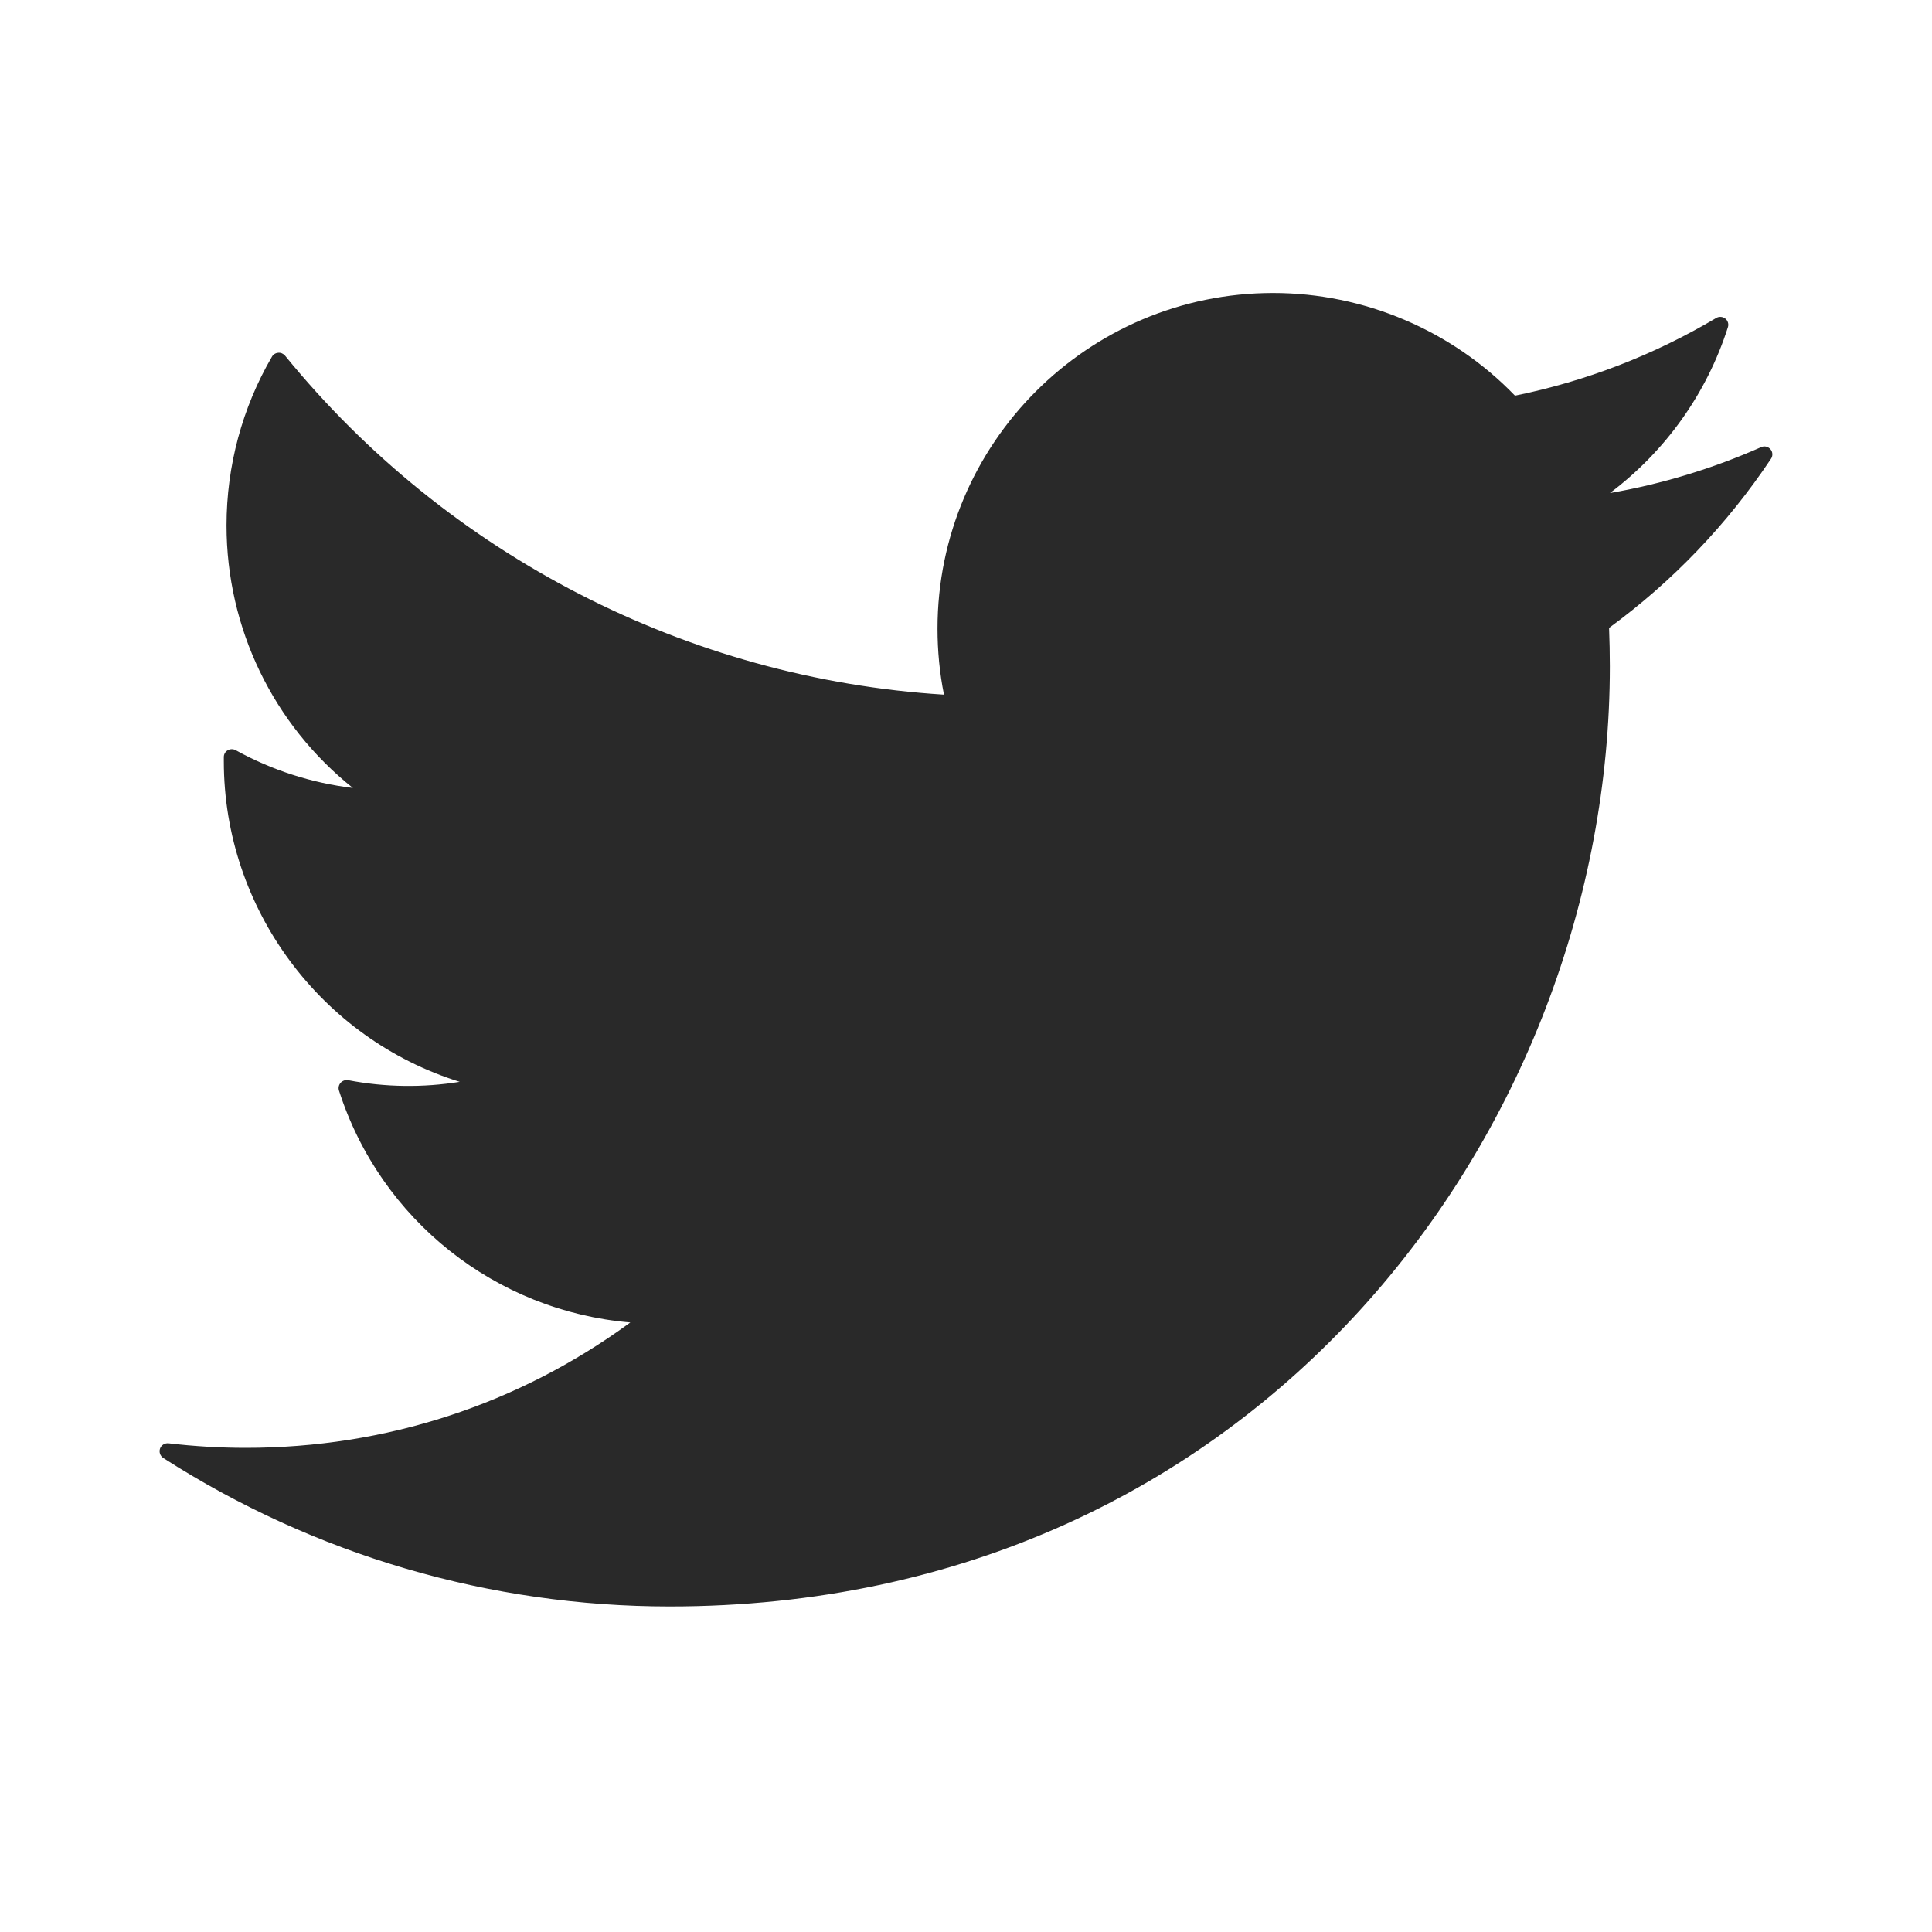 <?xml version="1.0" encoding="utf-8"?>
<!-- Generator: Adobe Illustrator 17.0.0, SVG Export Plug-In . SVG Version: 6.00 Build 0)  -->
<!DOCTYPE svg PUBLIC "-//W3C//DTD SVG 1.1//EN" "http://www.w3.org/Graphics/SVG/1.1/DTD/svg11.dtd">
<svg version="1.1" id="Слой_1" xmlns="http://www.w3.org/2000/svg" xmlns:xlink="http://www.w3.org/1999/xlink" x="0px" y="0px"
	 width="20px" height="20px" viewBox="0 0 20 20" enable-background="new 0 0 20 20" xml:space="preserve">
<path fill="#292929" d="M18.328,4.651c-0.024-0.028-0.063-0.038-0.097-0.022c-0.499,0.221-1.024,0.381-1.565,0.475
	c0.574-0.432,1.002-1.03,1.221-1.716c0.011-0.033,0-0.069-0.027-0.09c-0.027-0.021-0.065-0.024-0.094-0.006
	c-0.647,0.384-1.347,0.654-2.083,0.804c-0.652-0.676-1.562-1.063-2.504-1.063c-1.916,0-3.474,1.558-3.474,3.474
	c0,0.232,0.022,0.461,0.067,0.684C7.119,7.025,4.637,5.751,2.951,3.682C2.933,3.661,2.907,3.649,2.88,3.652
	C2.853,3.654,2.828,3.669,2.815,3.693c-0.308,0.528-0.47,1.132-0.47,1.746c0,1.065,0.484,2.061,1.308,2.718
	C3.228,8.106,2.814,7.973,2.44,7.766c-0.025-0.014-0.056-0.014-0.081,0C2.333,7.78,2.317,7.807,2.317,7.836l0,0.044
	c0,1.529,1.008,2.873,2.442,3.319c-0.378,0.061-0.77,0.057-1.155-0.017c-0.028-0.005-0.058,0.005-0.078,0.027
	c-0.019,0.022-0.026,0.052-0.017,0.08c0.43,1.342,1.625,2.284,3.016,2.401c-1.16,0.85-2.532,1.298-3.981,1.298
	c-0.267,0-0.536-0.016-0.799-0.047c-0.038-0.004-0.075,0.018-0.088,0.054c-0.013,0.036,0.001,0.077,0.033,0.098
	c1.568,1.005,3.381,1.537,5.243,1.537c6.091,0,9.732-4.948,9.732-9.732c0-0.133-0.003-0.266-0.008-0.398
	c0.657-0.481,1.221-1.069,1.676-1.75C18.354,4.719,18.352,4.679,18.328,4.651z"/>
</svg>
